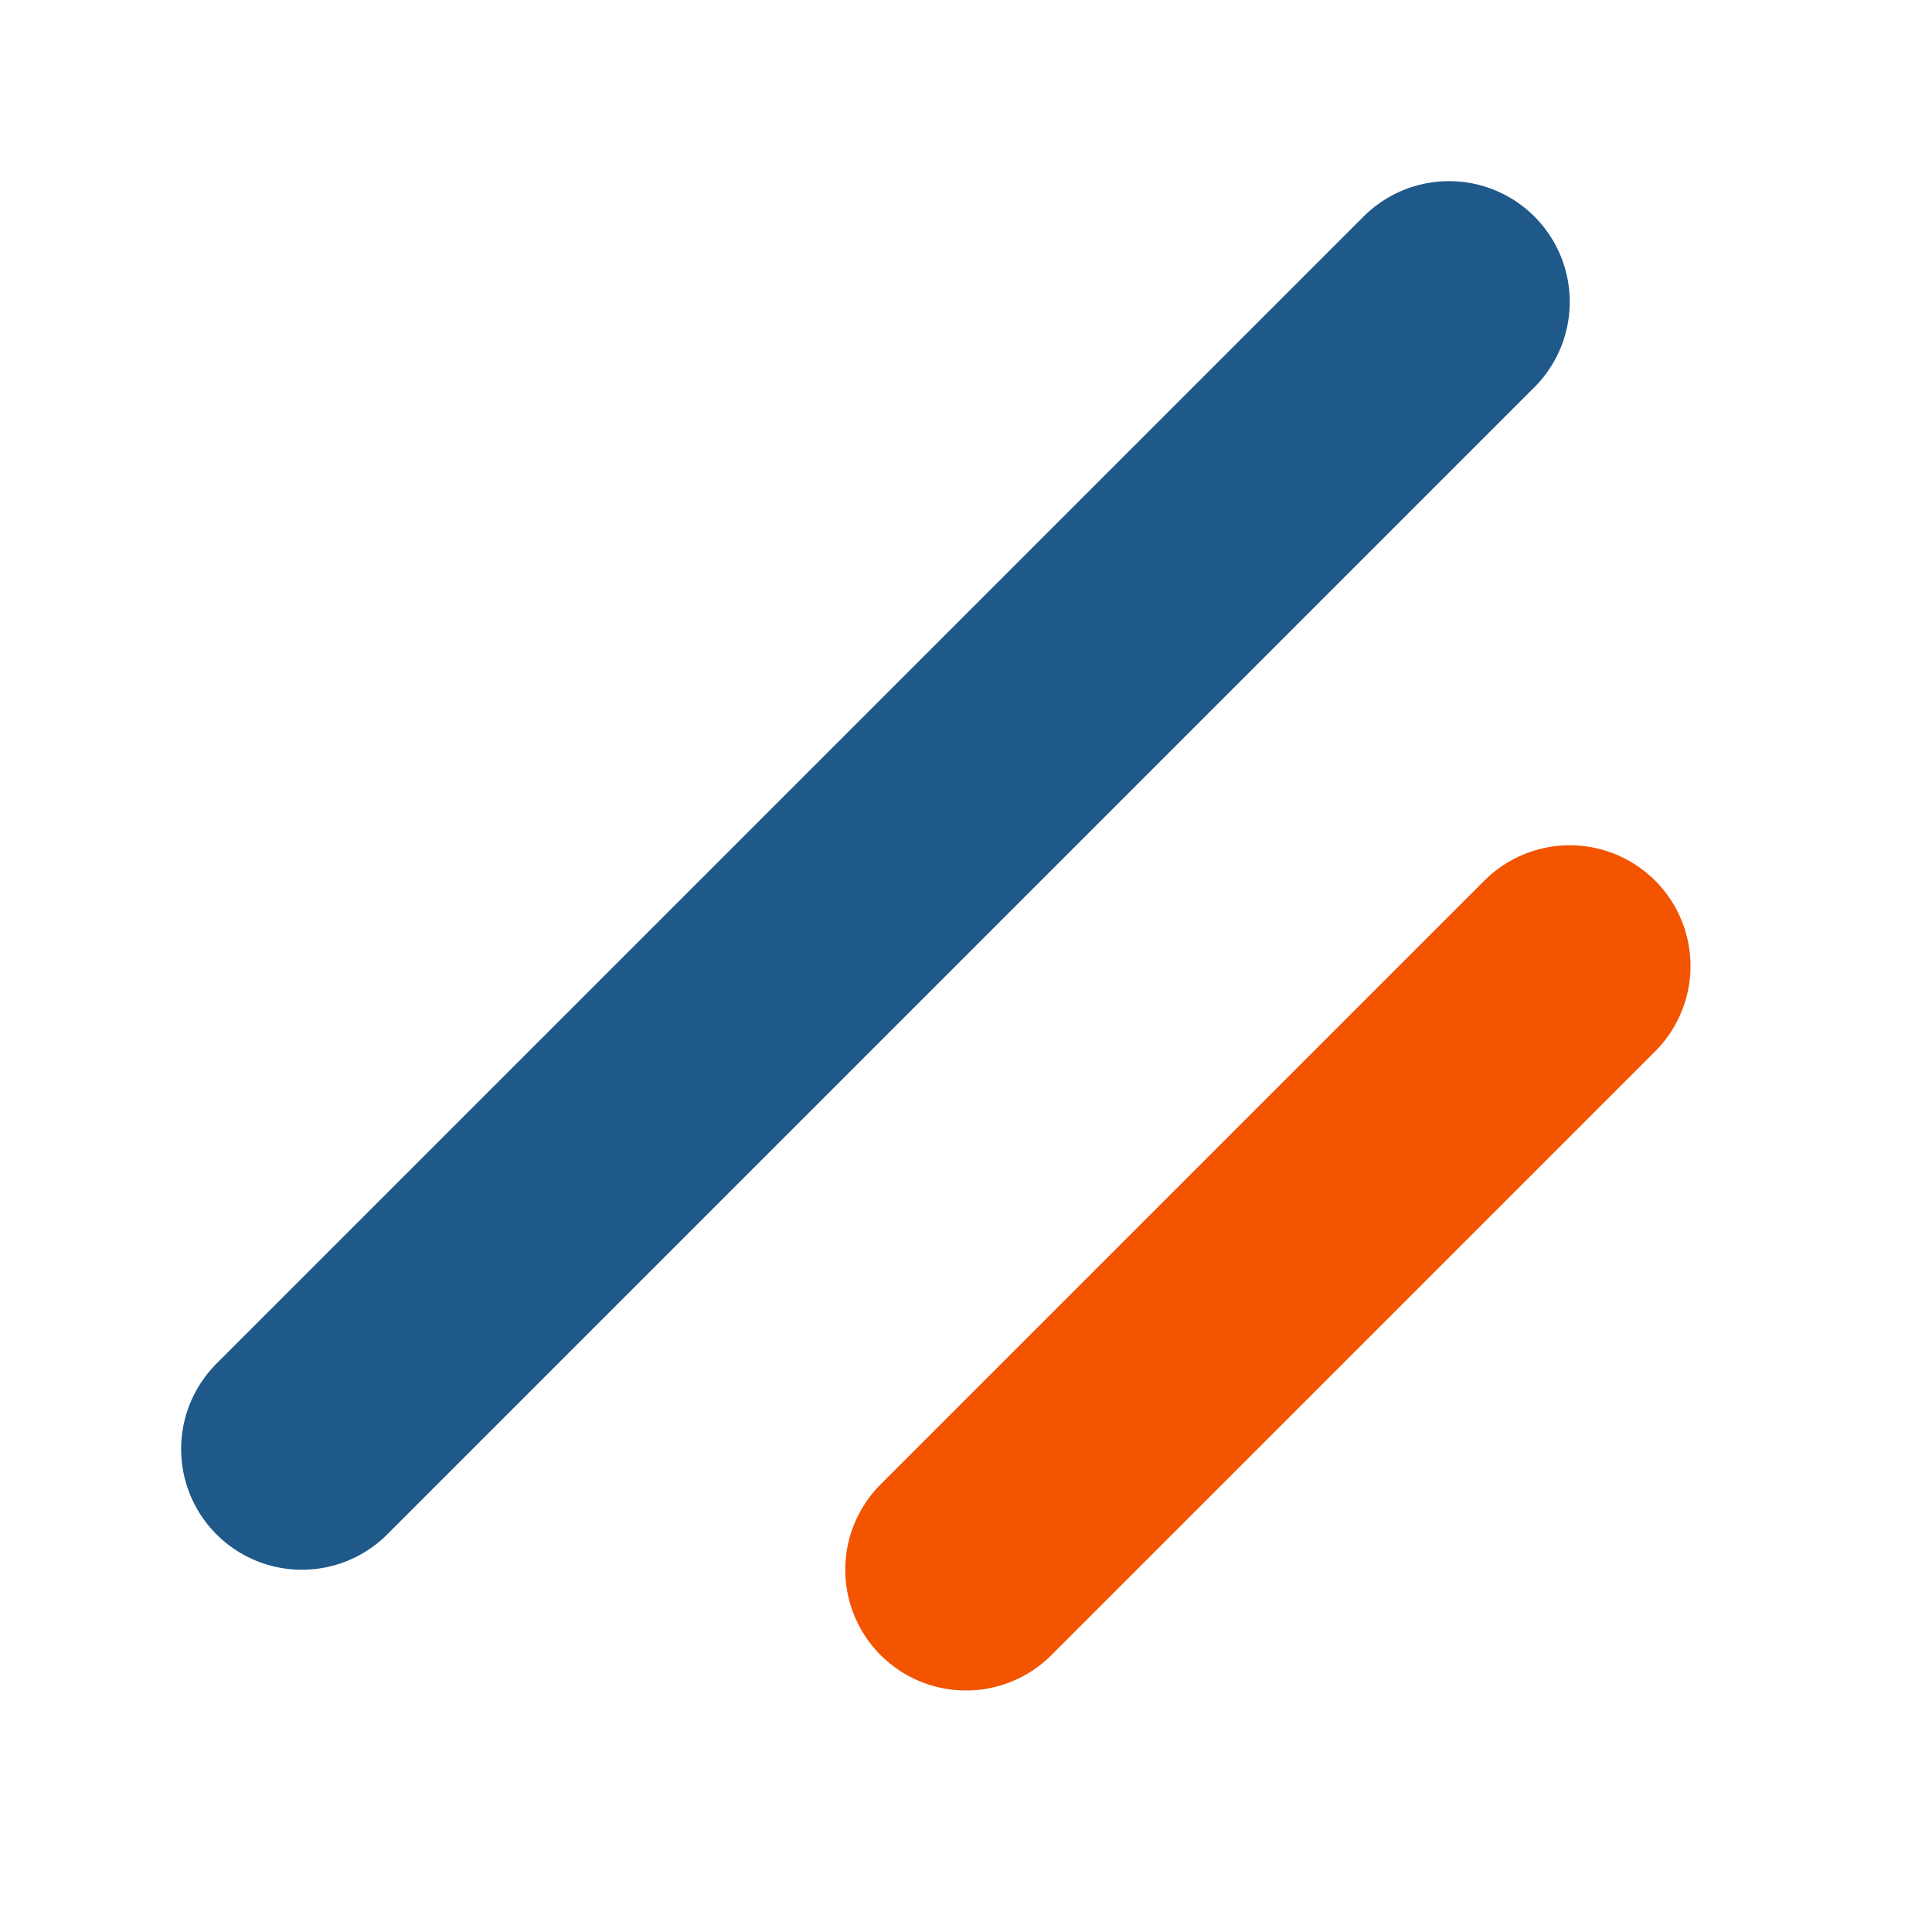 <?xml version="1.0" encoding="UTF-8"?>
<svg id="Layer_1" xmlns="http://www.w3.org/2000/svg" version="1.1" viewBox="0 0 256 256">
  <defs>
    <style>
      .st0, .st1, .st2 {
        fill: none;
      }

      .st1 {
        stroke: #1f598a;
        stroke-linecap: round;
        stroke-linejoin: round;
        stroke-width: 32px;
      }

      .st2 {
        stroke: #f35400;
        stroke-linecap: round;
        stroke-linejoin: round;
        stroke-width: 32px;
      }
    </style>
  </defs>
  <rect class="st0" width="256" height="256"/>
  <line class="st2" x1="208" y1="128" x2="128" y2="208"/>
  <line class="st1" x1="192" y1="40" x2="40" y2="192"/>
</svg>